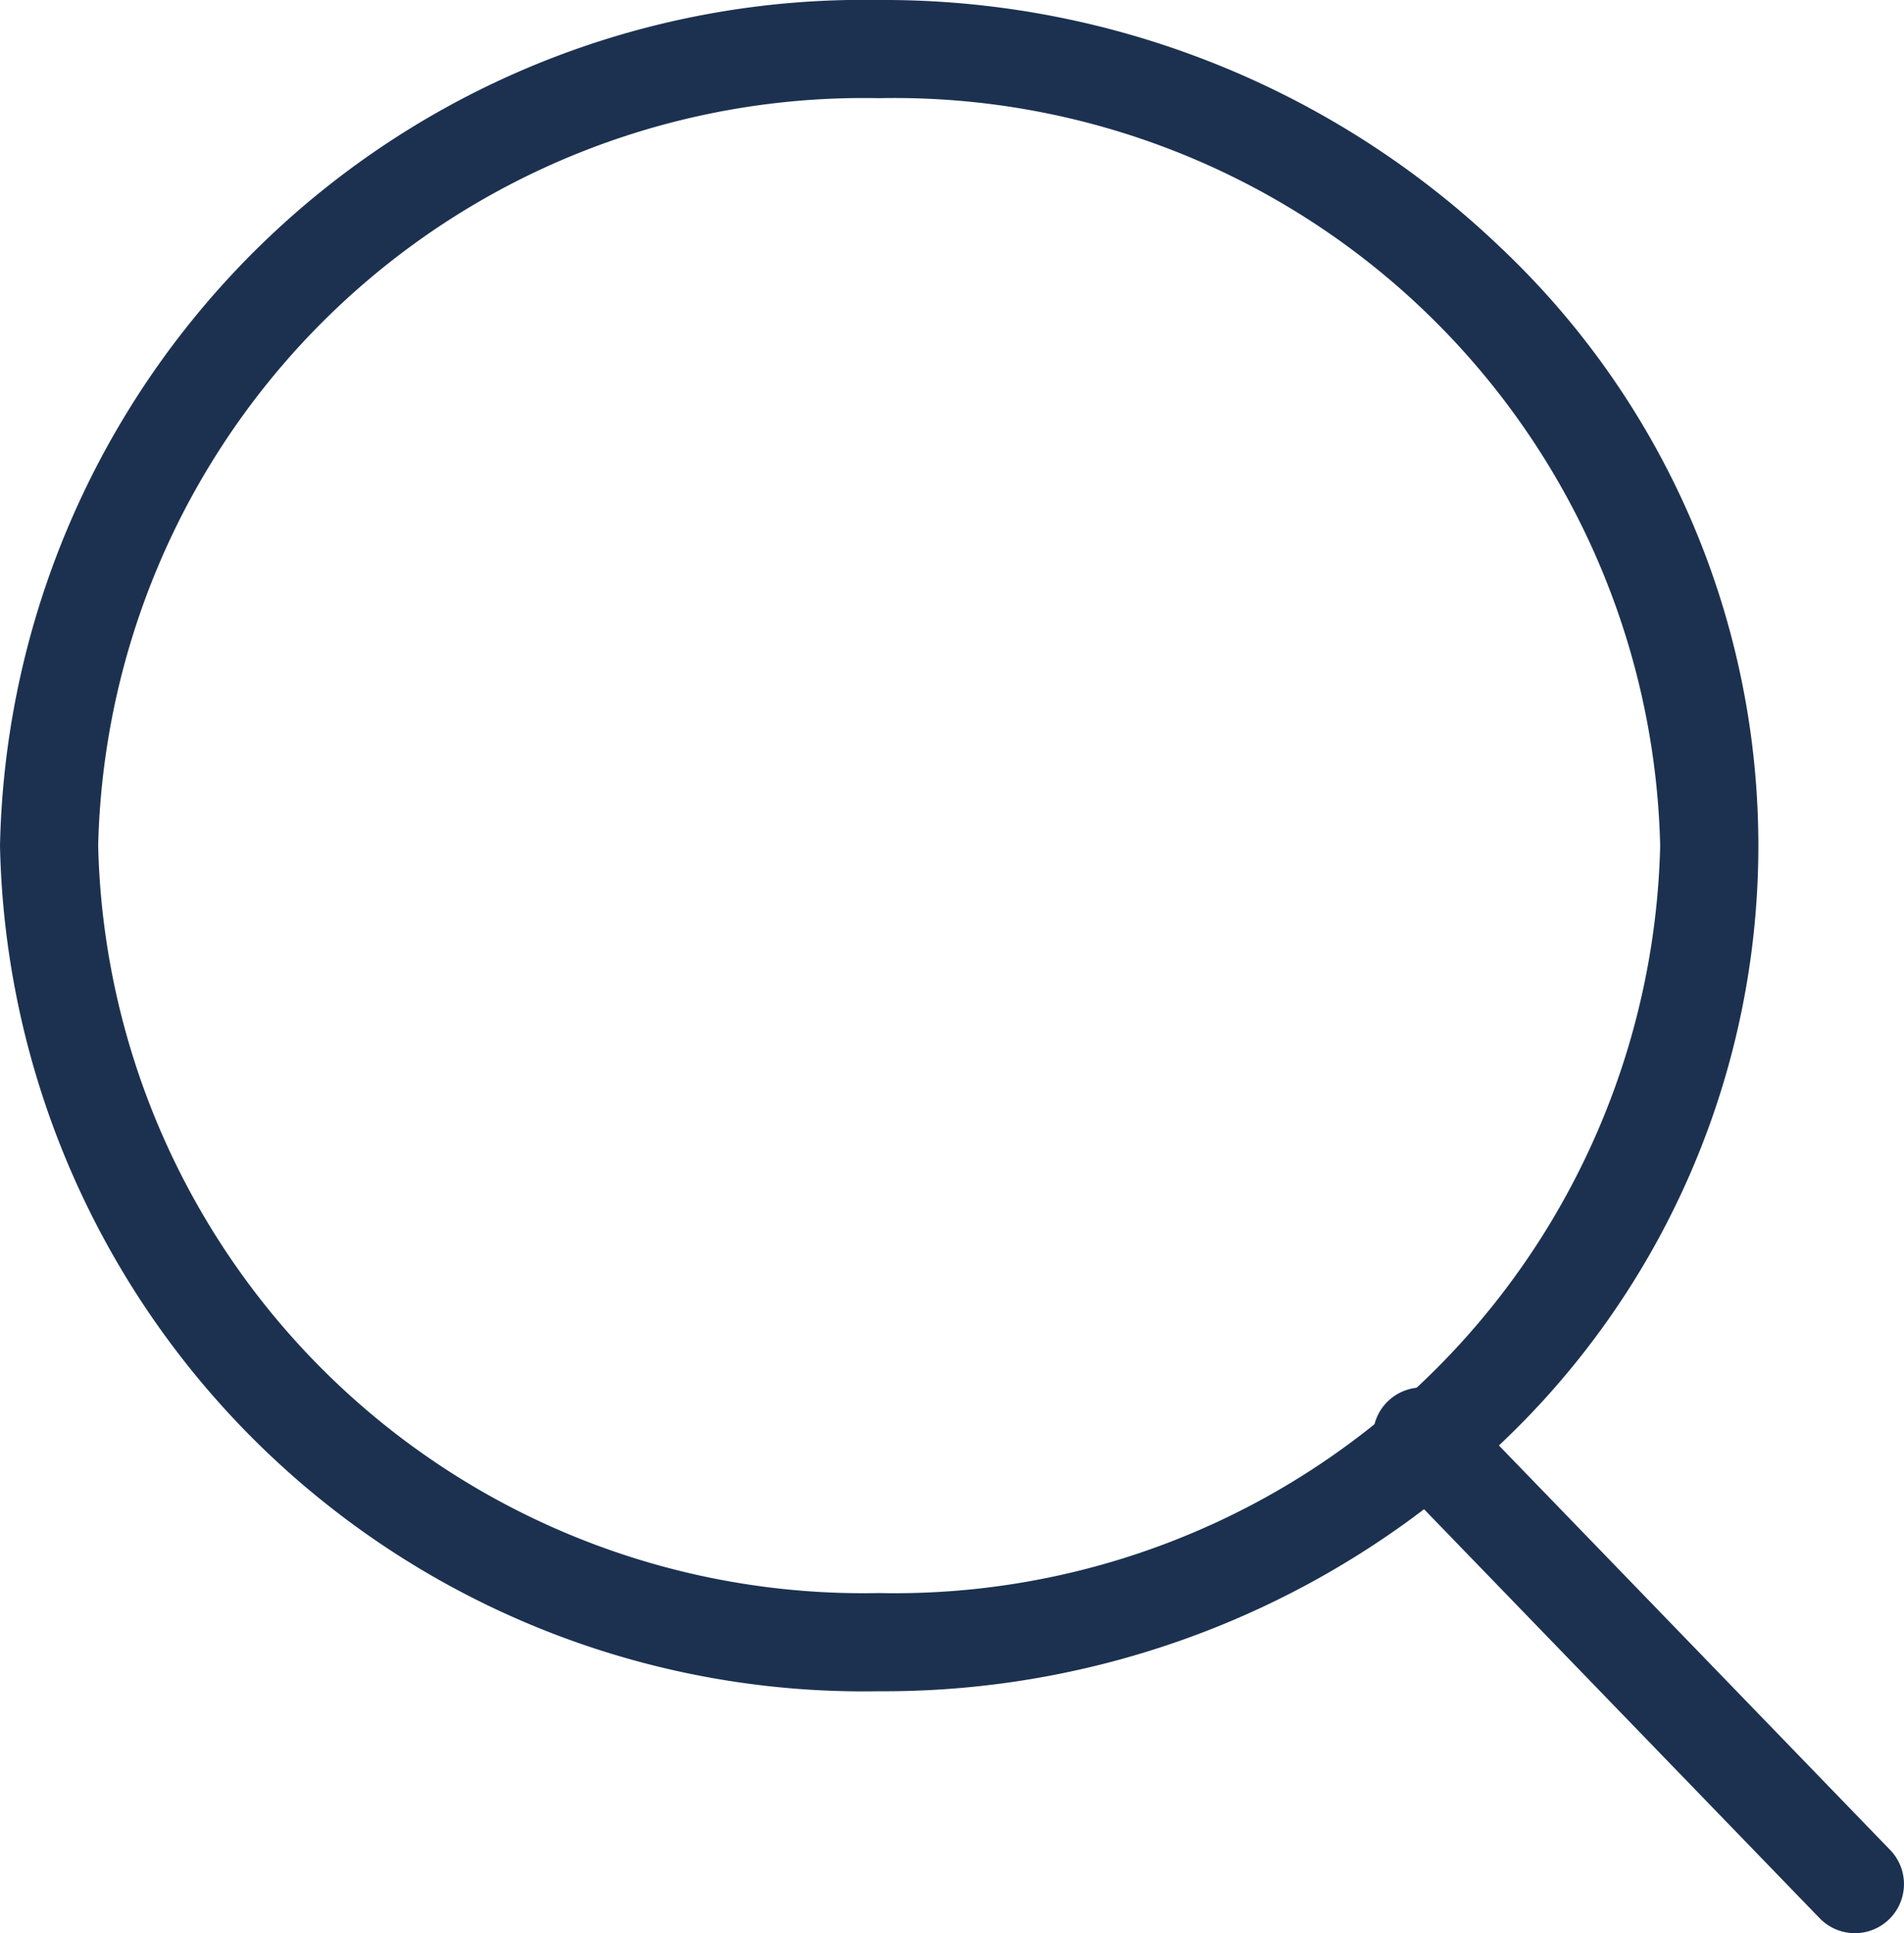 <svg xmlns="http://www.w3.org/2000/svg" width="23.271" height="23.627" viewBox="0 0 23.271 23.627">
  <g id="Group_553" data-name="Group 553" transform="translate(-1456.165 -62.165)">
    <path id="Path_326" data-name="Path 326" d="M11.392,21.32A10.556,10.556,0,0,1,.65,10.987,10.557,10.557,0,0,1,11.392.65a10.9,10.9,0,0,1,7.592,3.019,10.058,10.058,0,0,1,0,14.634A10.9,10.9,0,0,1,11.392,21.32Zm0-19.47A9.357,9.357,0,0,0,1.85,10.987a9.355,9.355,0,0,0,9.542,9.133,9.359,9.359,0,0,0,9.549-9.133A9.36,9.36,0,0,0,11.392,1.85Z" transform="translate(1455.515 61.515)" fill="#1c3150"/>
    <path id="Line_251" data-name="Line 251" d="M5.291,6.07a.6.6,0,0,1-.431-.183L-.431.417A.6.6,0,0,1-.417-.431a.6.6,0,0,1,.848.014l5.291,5.47A.6.6,0,0,1,5.291,6.07Z" transform="translate(1473.545 79.722)" fill="#1c3150"/>
  </g>
</svg>
